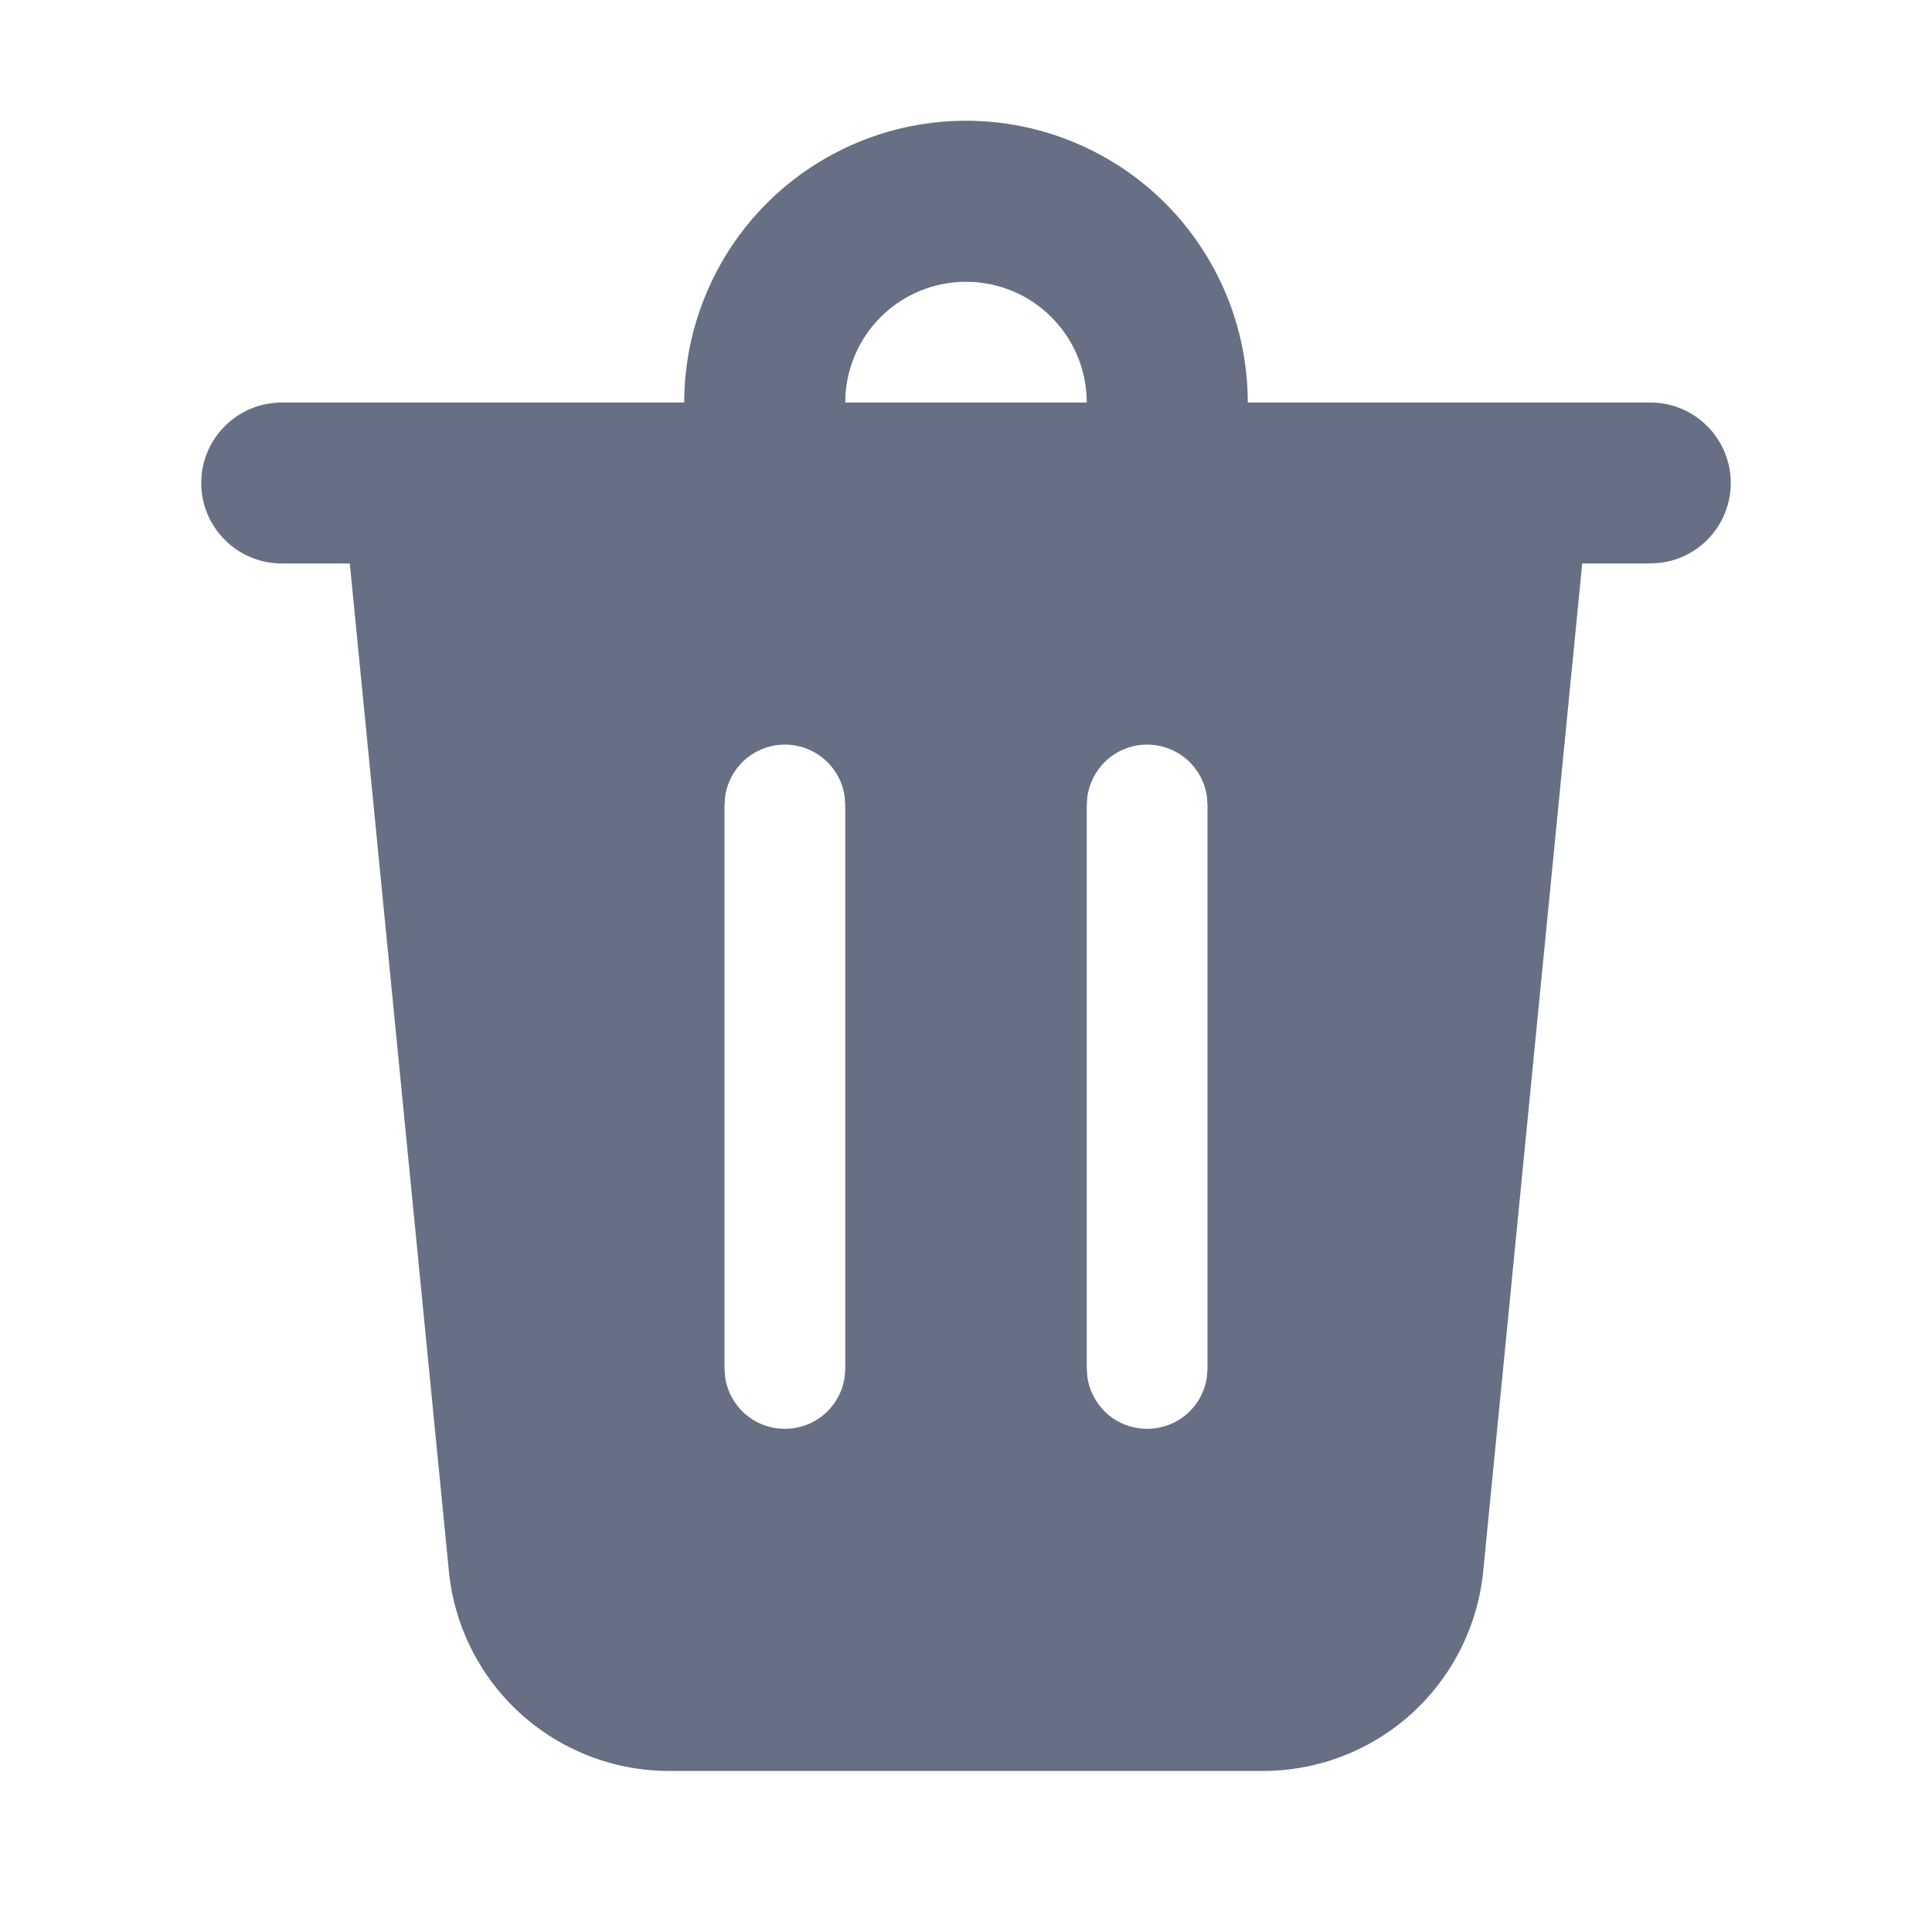 <svg width="20" height="20" viewBox="0 0 20 20" fill="none" xmlns="http://www.w3.org/2000/svg">
<path d="M17.917 5C17.917 5.204 17.842 5.401 17.706 5.554C17.571 5.706 17.384 5.804 17.181 5.827L17.084 5.833H16.379L15.354 16.267C15.298 16.833 15.033 17.358 14.612 17.74C14.19 18.122 13.642 18.333 13.073 18.333H6.928C6.359 18.333 5.81 18.122 5.389 17.74C4.967 17.358 4.703 16.833 4.647 16.267L3.621 5.833H2.917C2.696 5.833 2.484 5.746 2.328 5.589C2.171 5.433 2.083 5.221 2.083 5C2.083 4.779 2.171 4.567 2.328 4.411C2.484 4.254 2.696 4.167 2.917 4.167H7.083C7.083 3.784 7.159 3.404 7.306 3.051C7.452 2.697 7.667 2.375 7.938 2.104C8.209 1.833 8.53 1.619 8.884 1.472C9.238 1.325 9.617 1.25 10 1.25C10.383 1.25 10.762 1.325 11.116 1.472C11.47 1.619 11.792 1.833 12.063 2.104C12.333 2.375 12.548 2.697 12.695 3.051C12.841 3.404 12.917 3.784 12.917 4.167H17.084C17.305 4.167 17.517 4.254 17.673 4.411C17.829 4.567 17.917 4.779 17.917 5ZM11.875 7.708C11.724 7.708 11.578 7.763 11.464 7.862C11.351 7.962 11.277 8.099 11.256 8.248L11.25 8.333V14.167L11.256 14.252C11.277 14.401 11.351 14.538 11.464 14.638C11.578 14.737 11.724 14.791 11.875 14.791C12.026 14.791 12.172 14.737 12.286 14.638C12.4 14.538 12.474 14.401 12.494 14.252L12.5 14.167V8.333L12.494 8.248C12.474 8.099 12.4 7.962 12.286 7.862C12.172 7.763 12.026 7.708 11.875 7.708V7.708ZM8.125 7.708C7.974 7.708 7.828 7.763 7.714 7.862C7.601 7.962 7.527 8.099 7.506 8.248L7.5 8.333V14.167L7.506 14.252C7.527 14.401 7.601 14.538 7.714 14.638C7.828 14.737 7.974 14.791 8.125 14.791C8.276 14.791 8.422 14.737 8.536 14.638C8.65 14.538 8.724 14.401 8.744 14.252L8.75 14.167V8.333L8.744 8.248C8.724 8.099 8.65 7.962 8.536 7.862C8.422 7.763 8.276 7.708 8.125 7.708V7.708ZM10 2.917C9.669 2.917 9.351 3.048 9.116 3.283C8.882 3.517 8.75 3.835 8.75 4.167H11.25C11.25 3.835 11.118 3.517 10.884 3.283C10.65 3.048 10.332 2.917 10 2.917Z" fill="#676F84"/>
</svg>
